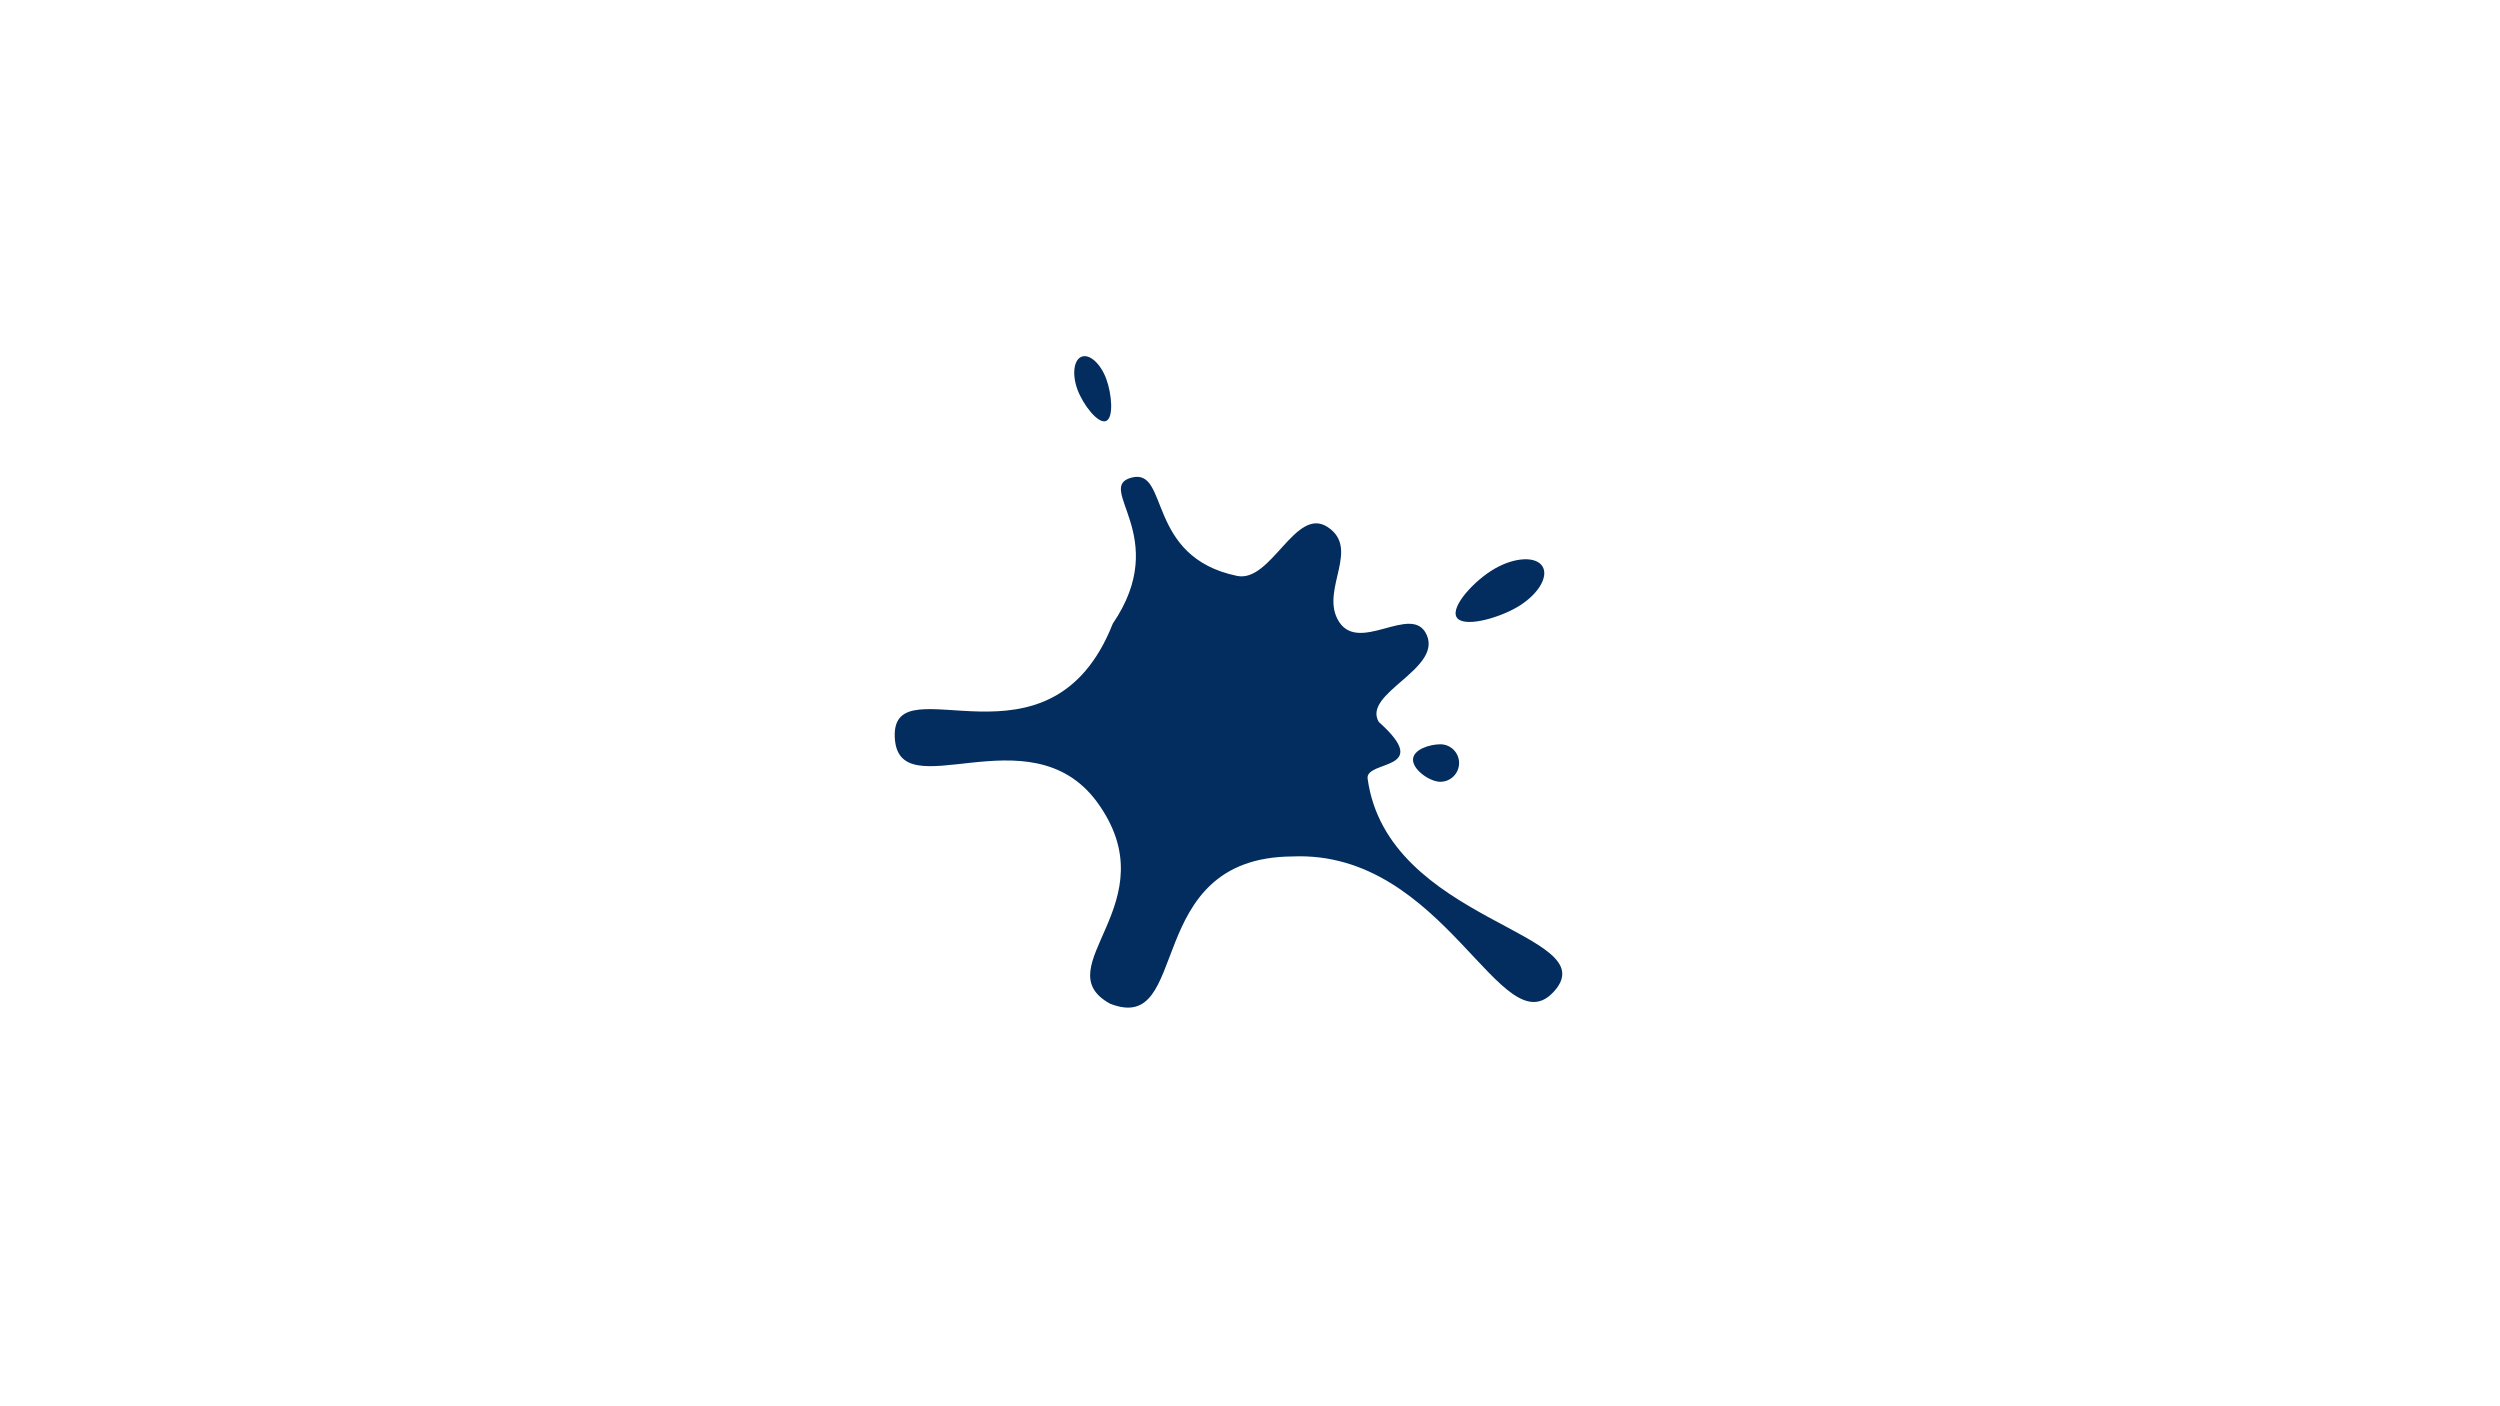 <svg xmlns="http://www.w3.org/2000/svg" xmlns:xlink="http://www.w3.org/1999/xlink" width="1920" zoomAndPan="magnify" viewBox="0 0 1440 810" height="1080" preserveAspectRatio="xMidYMid meet" version="1.2"><g id="b5e367d7b0"><path style=" stroke:none;fill-rule:nonzero;fill:#022d5e;fill-opacity:1;" d="M 840.434 439.504 C 840.434 445.469 835.602 450.305 829.637 450.305 C 823.672 450.305 813.895 443.562 813.895 437.598 C 813.895 431.633 823.672 428.707 829.637 428.707 C 835.602 428.707 840.434 433.539 840.434 439.504 Z M 873.734 349.797 C 862 356.57 842.539 361.625 838.996 355.488 C 835.453 349.355 849.176 334.352 860.91 327.578 C 872.641 320.801 885.027 320.285 888.57 326.418 C 892.109 332.555 885.469 343.02 873.734 349.797 Z M 637.211 218.262 C 640.434 227.027 641.582 240.844 636.996 242.531 C 632.414 244.215 623.836 233.133 620.609 224.367 C 617.387 215.598 618.488 207.125 623.074 205.441 C 627.656 203.754 633.988 209.496 637.211 218.262 Z M 794.168 415.824 C 826.133 444.422 786.23 437.547 787.754 448.562 C 799.211 531.41 925.344 537.102 895.242 570.926 C 865.141 604.746 832.461 489.418 744.328 493.324 C 656.773 493.926 686.836 596.793 639.406 578.129 C 601.102 557.062 674.496 520.125 631.793 461.824 C 592.711 409.027 516.645 467.145 515.367 424.172 C 514.09 381.203 604.91 450.551 640.965 359.223 C 675.164 308.992 630.066 280.688 651.871 275.078 C 673.672 269.473 659.836 320.848 712.562 331.719 C 732.273 335.781 746.184 291.273 764.77 303.609 C 783.355 315.949 761.387 338.668 770.266 356.355 C 781.434 378.598 813.613 346.309 821.898 365.969 C 830.184 385.629 784.527 399.434 794.168 415.824 C 804.145 415.824 834.691 415.824 794.168 415.824 Z M 794.168 415.824 "/></g></svg>